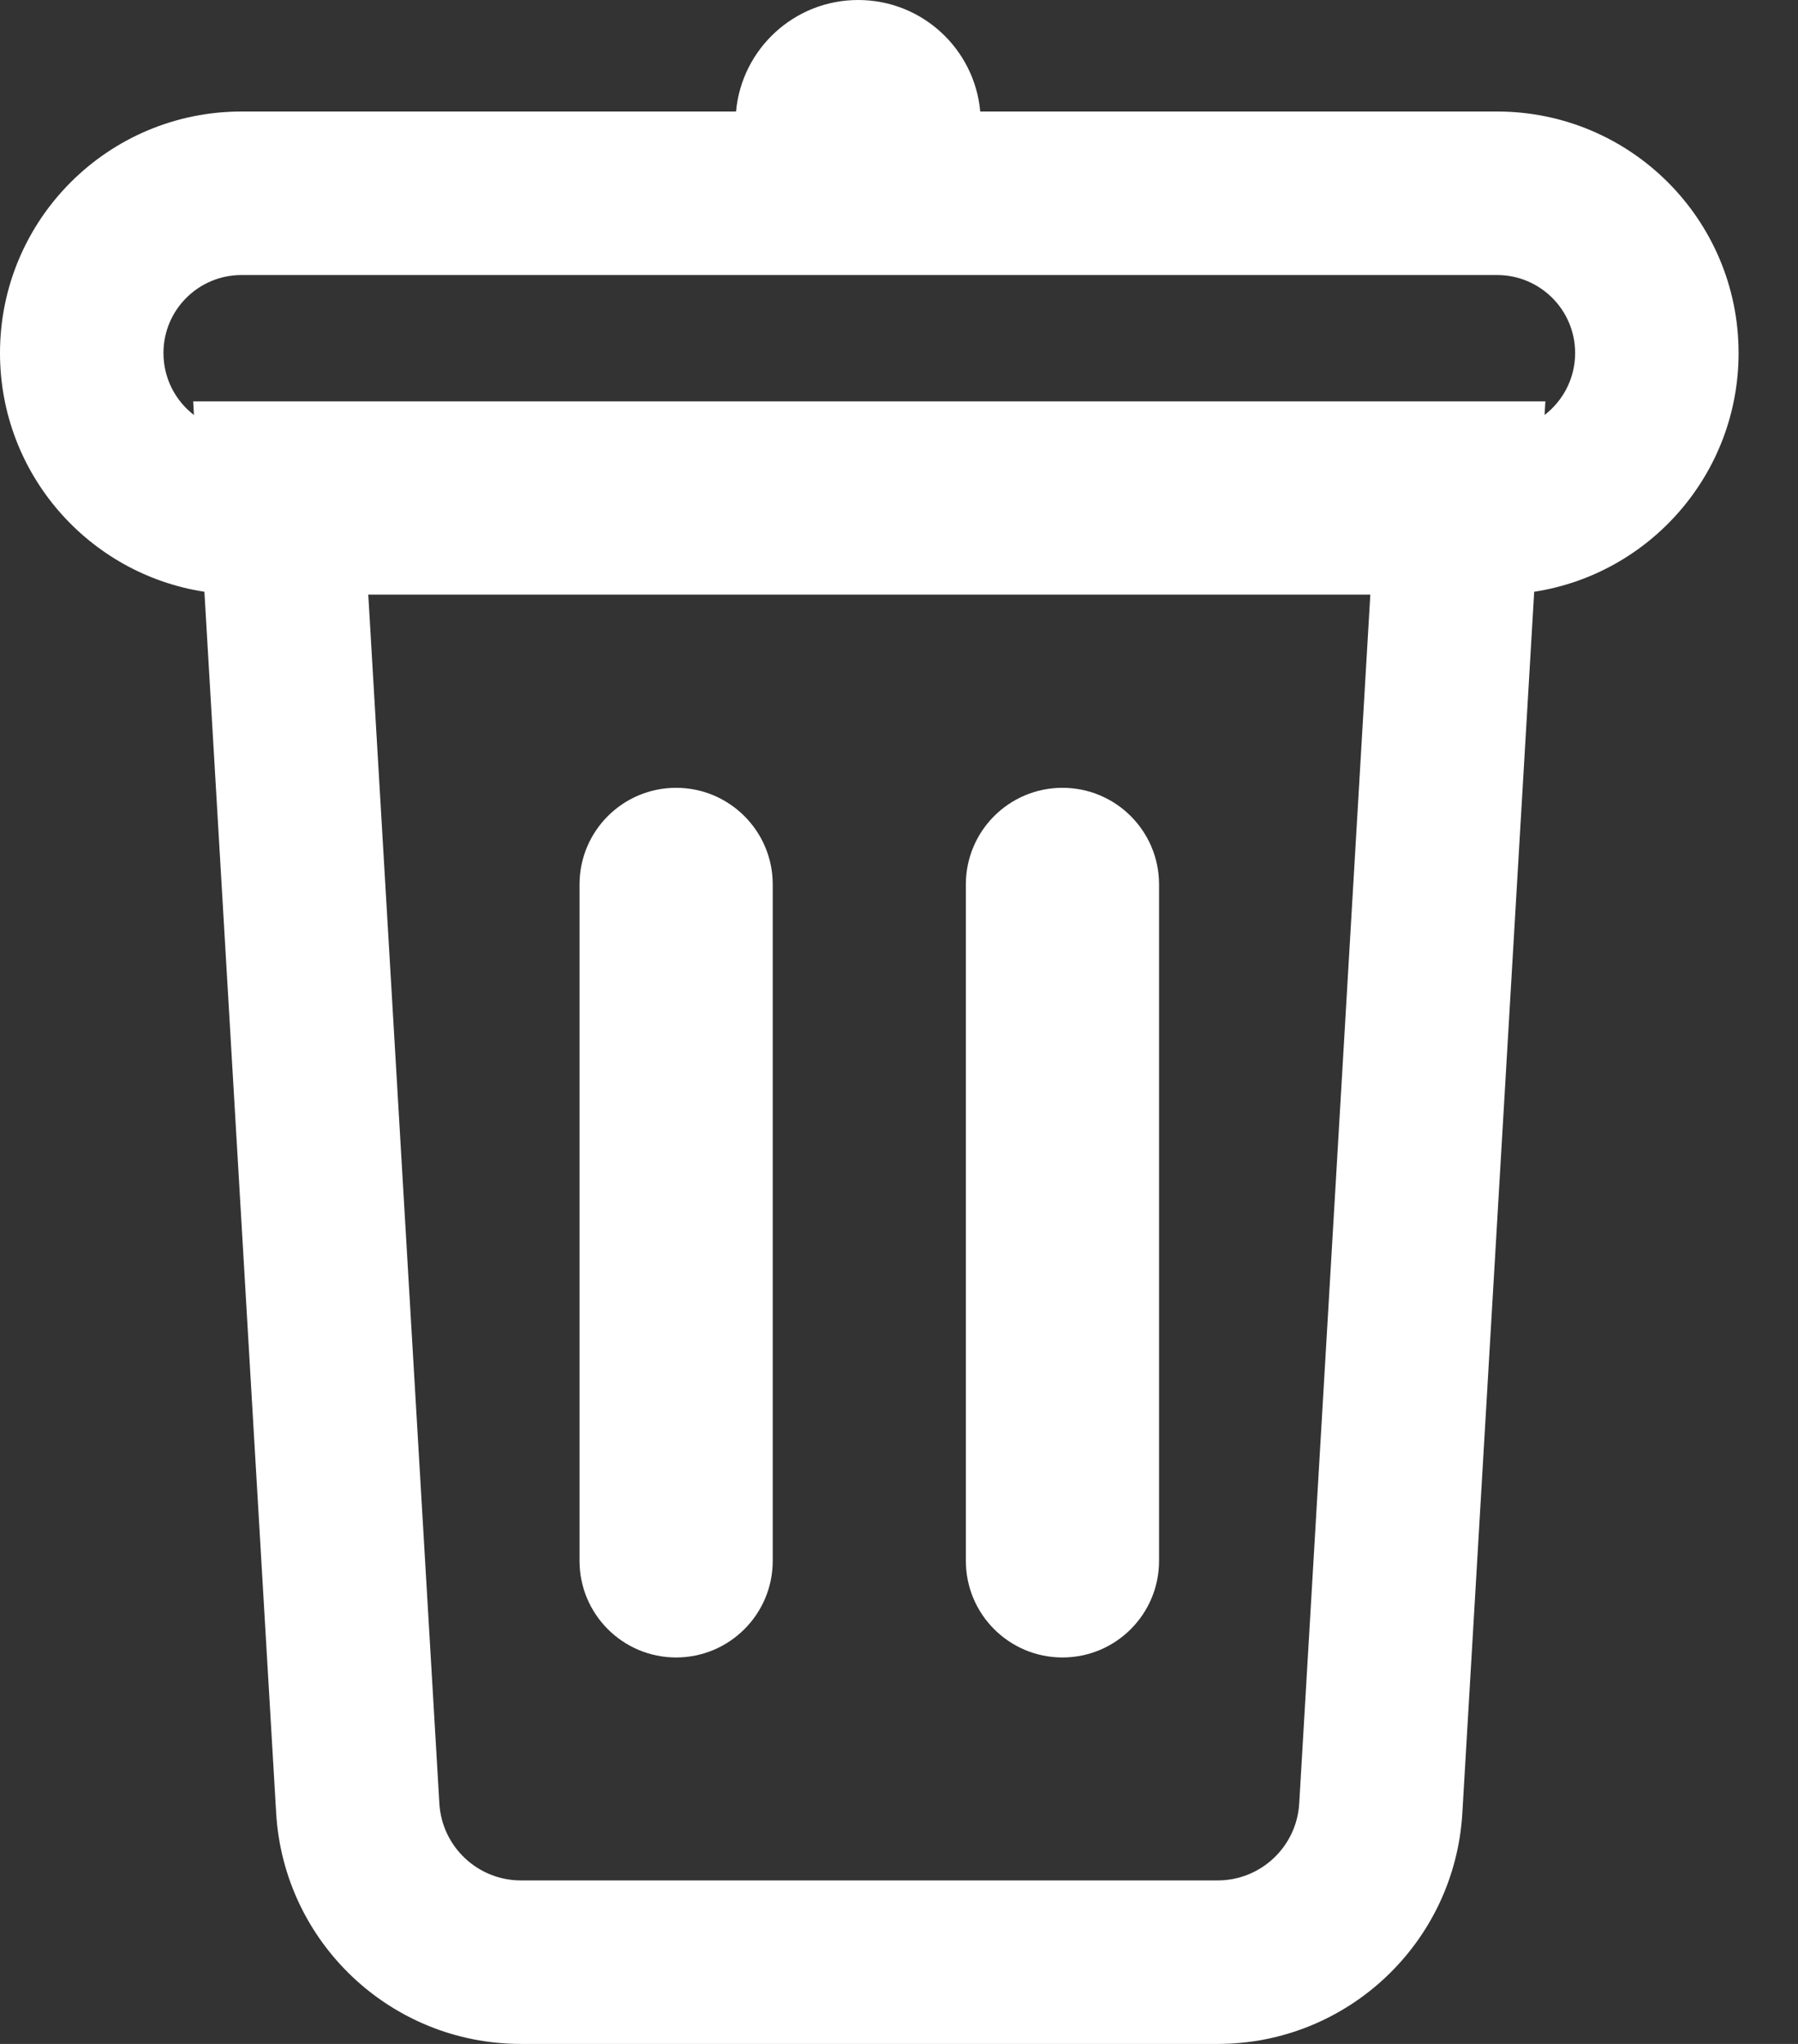 <svg width="22" height="25" viewBox="0 0 22 25" fill="none" xmlns="http://www.w3.org/2000/svg">
<rect x="0" y="0" width="22" height="25" fill="#333333" stroke="none"/>
<path fill-rule="evenodd" clip-rule="evenodd" d="M11.994 1.364H18.318C19.95 1.364 21.273 2.686 21.273 4.318C21.273 5.796 20.188 7.02 18.772 7.238L17.893 22.176C17.8 23.762 16.487 25 14.899 25H6.374C4.786 25 3.473 23.762 3.379 22.176L2.501 7.238C1.084 7.02 0 5.796 0 4.318C0 2.686 1.323 1.364 2.955 1.364H9.006C9.075 0.599 9.718 0 10.5 0C11.283 0 11.925 0.599 11.994 1.364ZM18.318 3.364H2.955C2.427 3.364 2 3.791 2 4.318C2 4.627 2.146 4.901 2.373 5.076L2.364 4.909H4.367H16.906H18.909L18.899 5.076C19.126 4.901 19.273 4.627 19.273 4.318C19.273 3.791 18.845 3.364 18.318 3.364ZM5.376 22.059L4.506 7.273H16.767L15.897 22.059C15.866 22.587 15.428 23 14.899 23H6.374C5.845 23 5.407 22.587 5.376 22.059ZM7.091 10.818C7.091 10.165 7.62 9.636 8.273 9.636C8.925 9.636 9.455 10.165 9.455 10.818V19.091C9.455 19.744 8.925 20.273 8.273 20.273C7.62 20.273 7.091 19.744 7.091 19.091V10.818ZM13 9.636C12.347 9.636 11.818 10.165 11.818 10.818V19.091C11.818 19.744 12.347 20.273 13 20.273C13.653 20.273 14.182 19.744 14.182 19.091V10.818C14.182 10.165 13.653 9.636 13 9.636Z" fill="white"/>
</svg>
